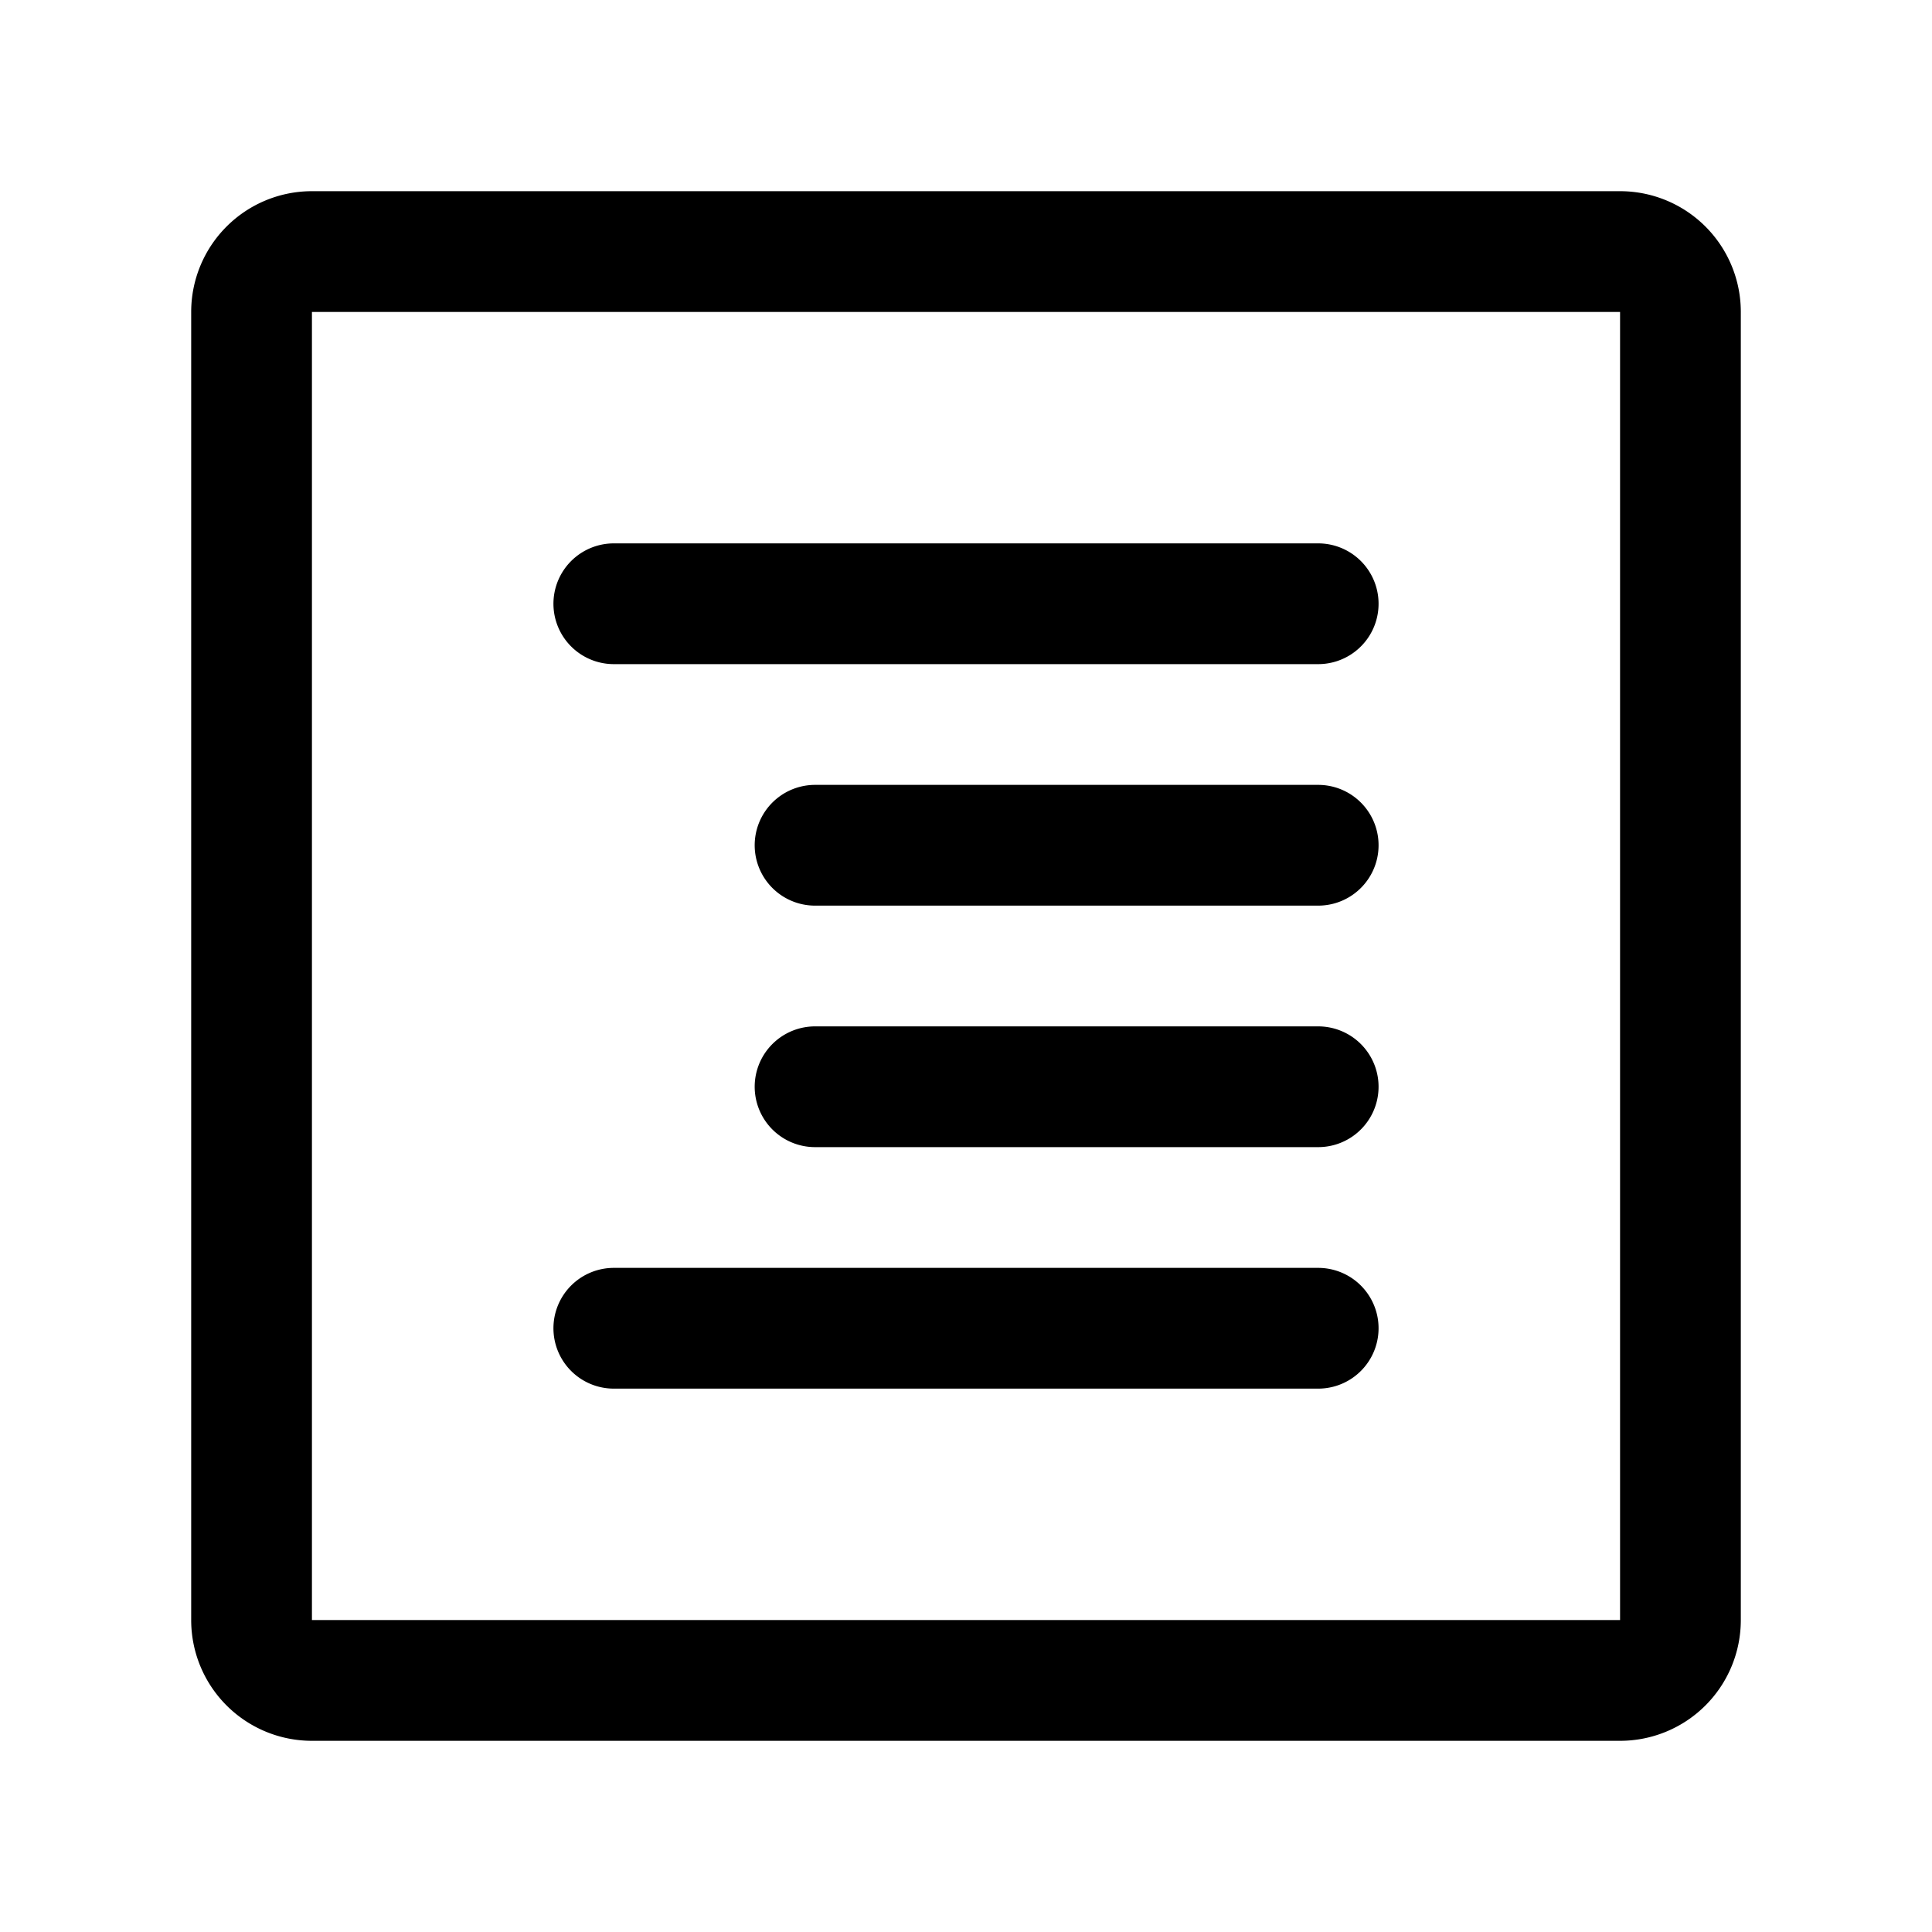 <svg width="192" height="192" viewBox="0 0 192 192" fill="none" xmlns="http://www.w3.org/2000/svg"><path d="M25 31a6 6 0 0 1 6-6h130a6 6 0 0 1 6 6v130a6 6 0 0 1-6 6H31a6 6 0 0 1-6-6V31Zm106 77H81m50-24H81m50-24H61m70 72H61" stroke="#000" stroke-width="12" stroke-linecap="round" stroke-linejoin="round"/></svg>